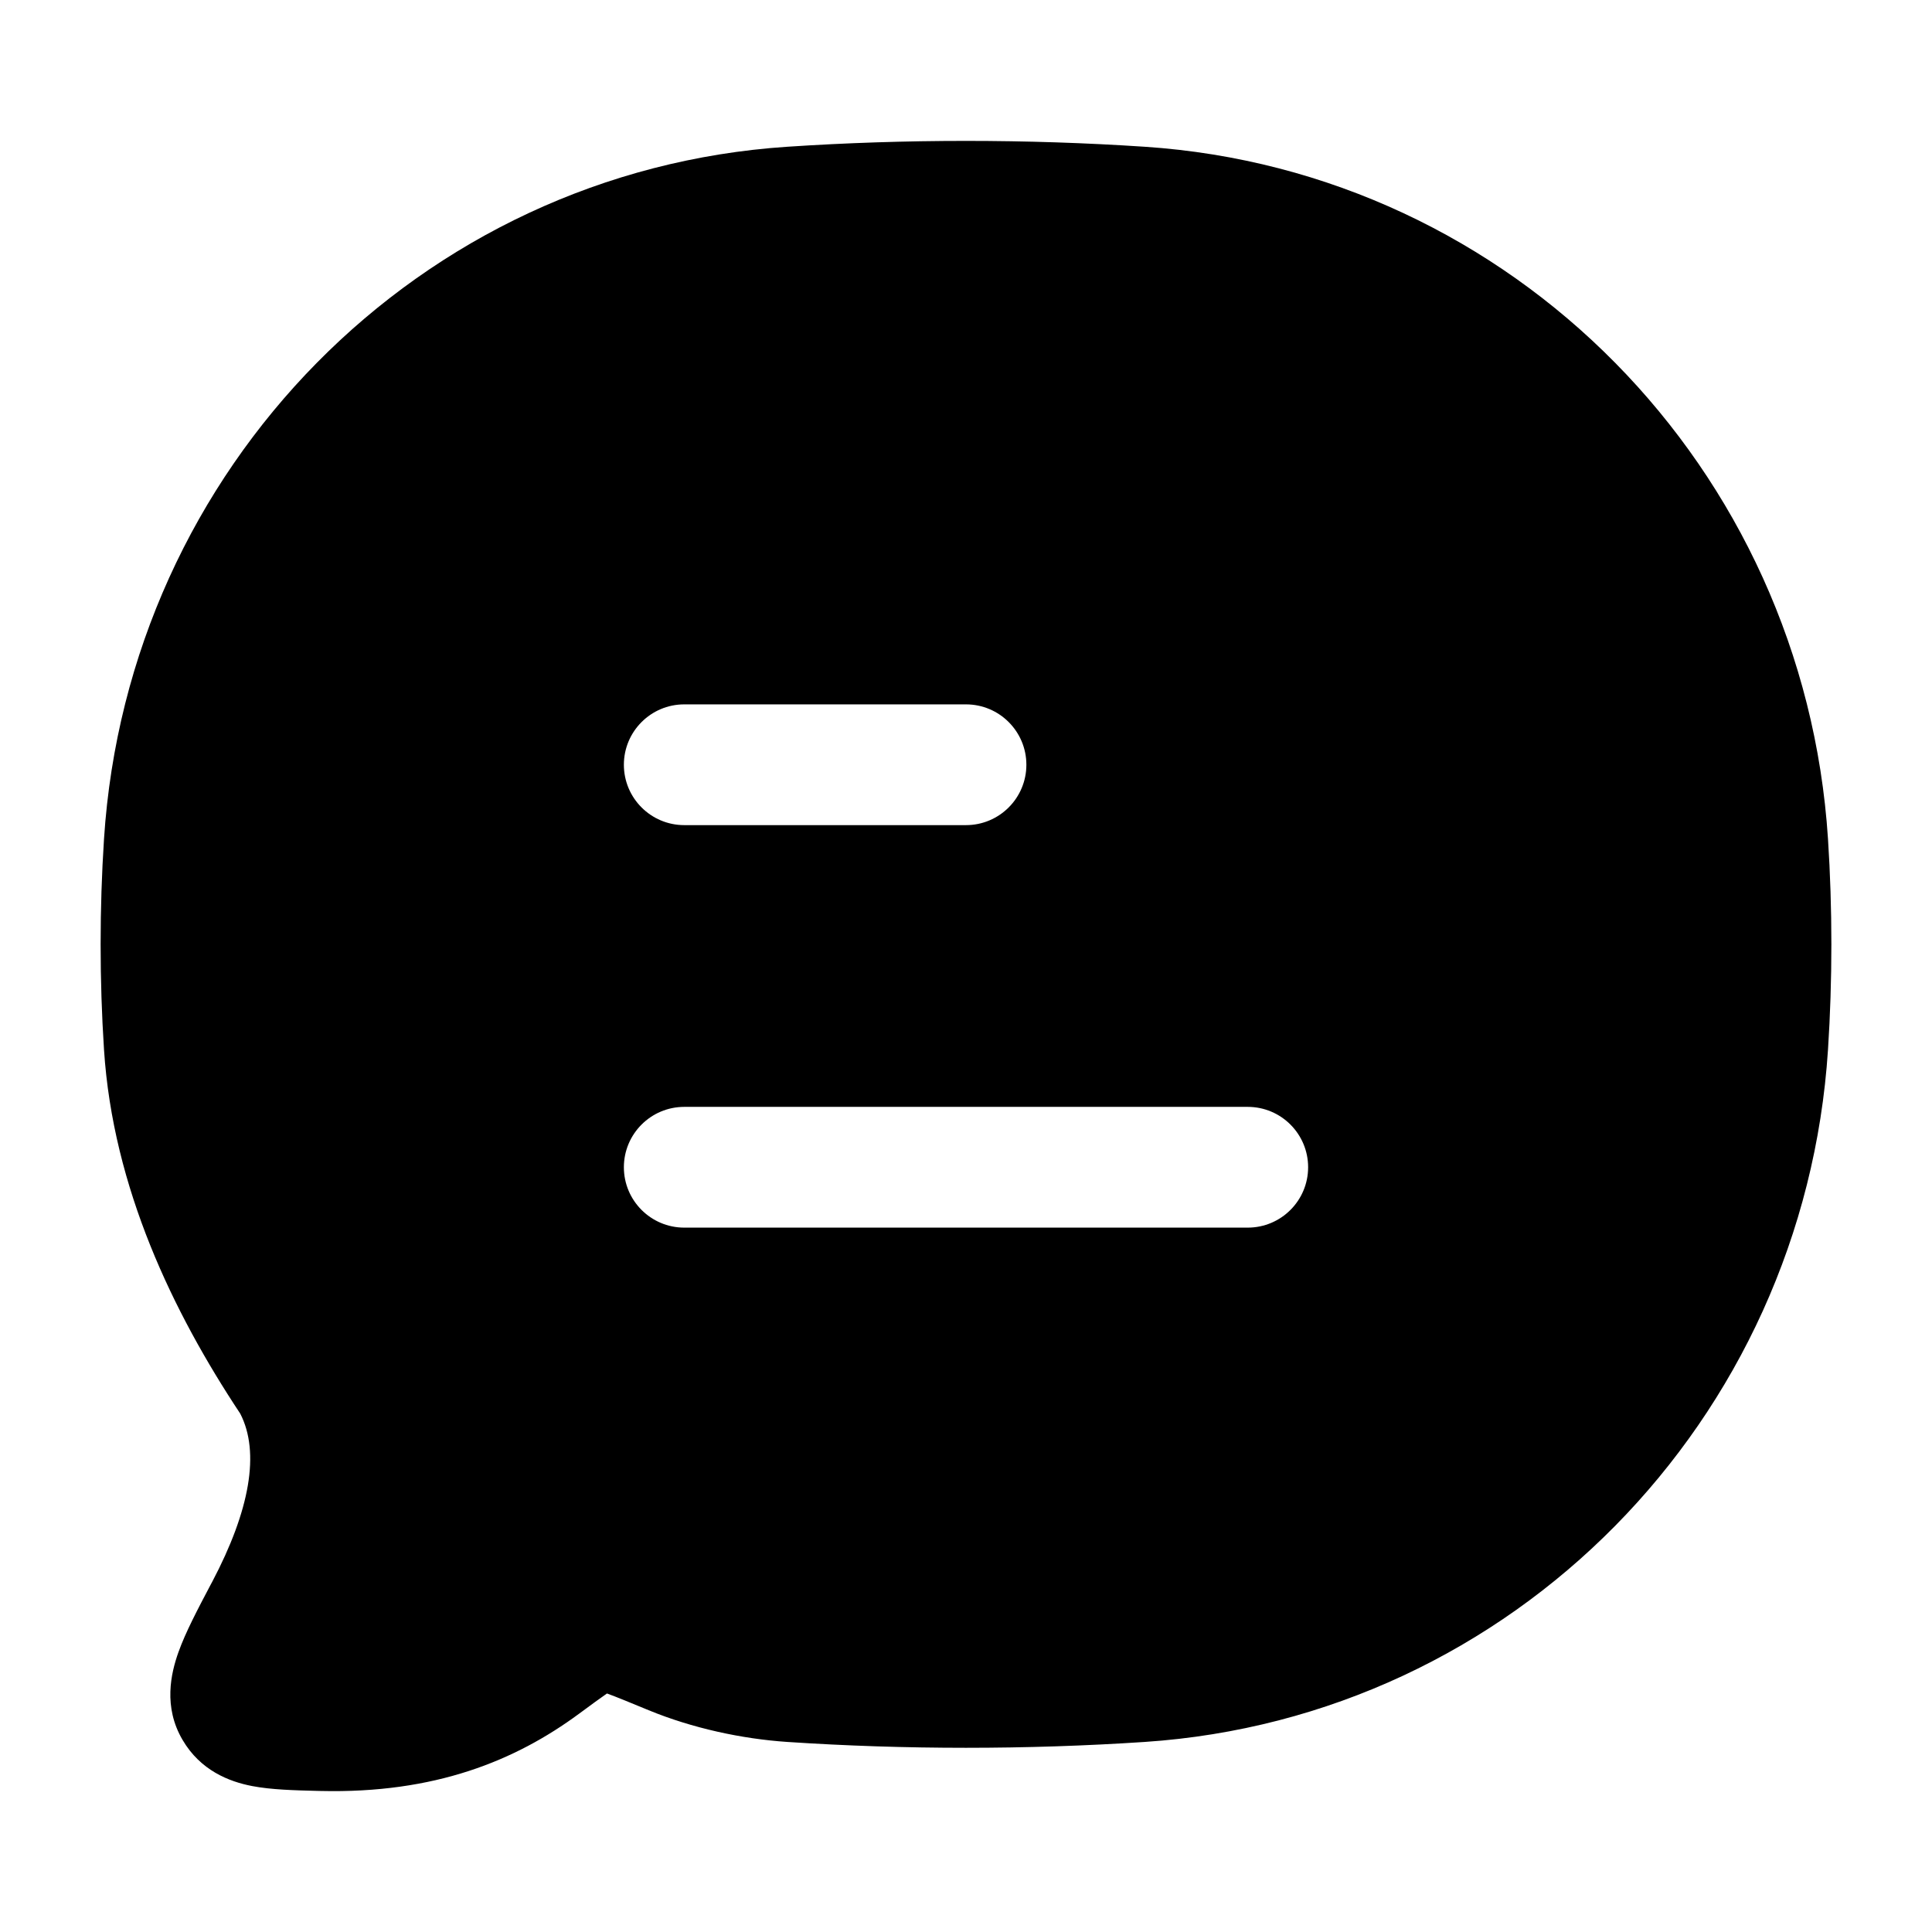 <svg width="24" height="24" viewBox="0 0 24 24" xmlns="http://www.w3.org/2000/svg">
    <path fill-rule="evenodd" clip-rule="evenodd" d="M9.78 1.823C11.237 1.726 12.76 1.726 14.22 1.823C18.787 2.126 22.41 5.813 22.708 10.422C22.764 11.285 22.764 12.177 22.708 13.039C22.41 17.649 18.787 21.335 14.22 21.639C12.76 21.736 11.237 21.736 9.78 21.639C9.215 21.601 8.6 21.468 8.058 21.245C7.82 21.147 7.659 21.08 7.54 21.037C7.459 21.093 7.351 21.172 7.194 21.288C6.401 21.873 5.401 22.282 3.981 22.248L3.935 22.247C3.662 22.24 3.37 22.233 3.132 22.187C2.845 22.132 2.49 21.993 2.268 21.614C2.026 21.203 2.123 20.786 2.217 20.523C2.305 20.276 2.459 19.985 2.615 19.689L2.637 19.648C3.103 18.764 3.233 18.042 2.984 17.56C2.151 16.304 1.403 14.756 1.292 13.039C1.236 12.177 1.236 11.285 1.292 10.422C1.59 5.813 5.213 2.126 9.78 1.823ZM7.75 9.5C7.75 9.914 8.086 10.25 8.5 10.25H12C12.414 10.25 12.75 9.914 12.75 9.5C12.75 9.086 12.414 8.75 12 8.75H8.5C8.086 8.75 7.75 9.086 7.75 9.5ZM7.75 14.5C7.75 14.914 8.086 15.25 8.5 15.25H15.5C15.914 15.25 16.25 14.914 16.25 14.5C16.25 14.086 15.914 13.75 15.5 13.75H8.5C8.086 13.75 7.75 14.086 7.75 14.5Z"/>
</svg>
